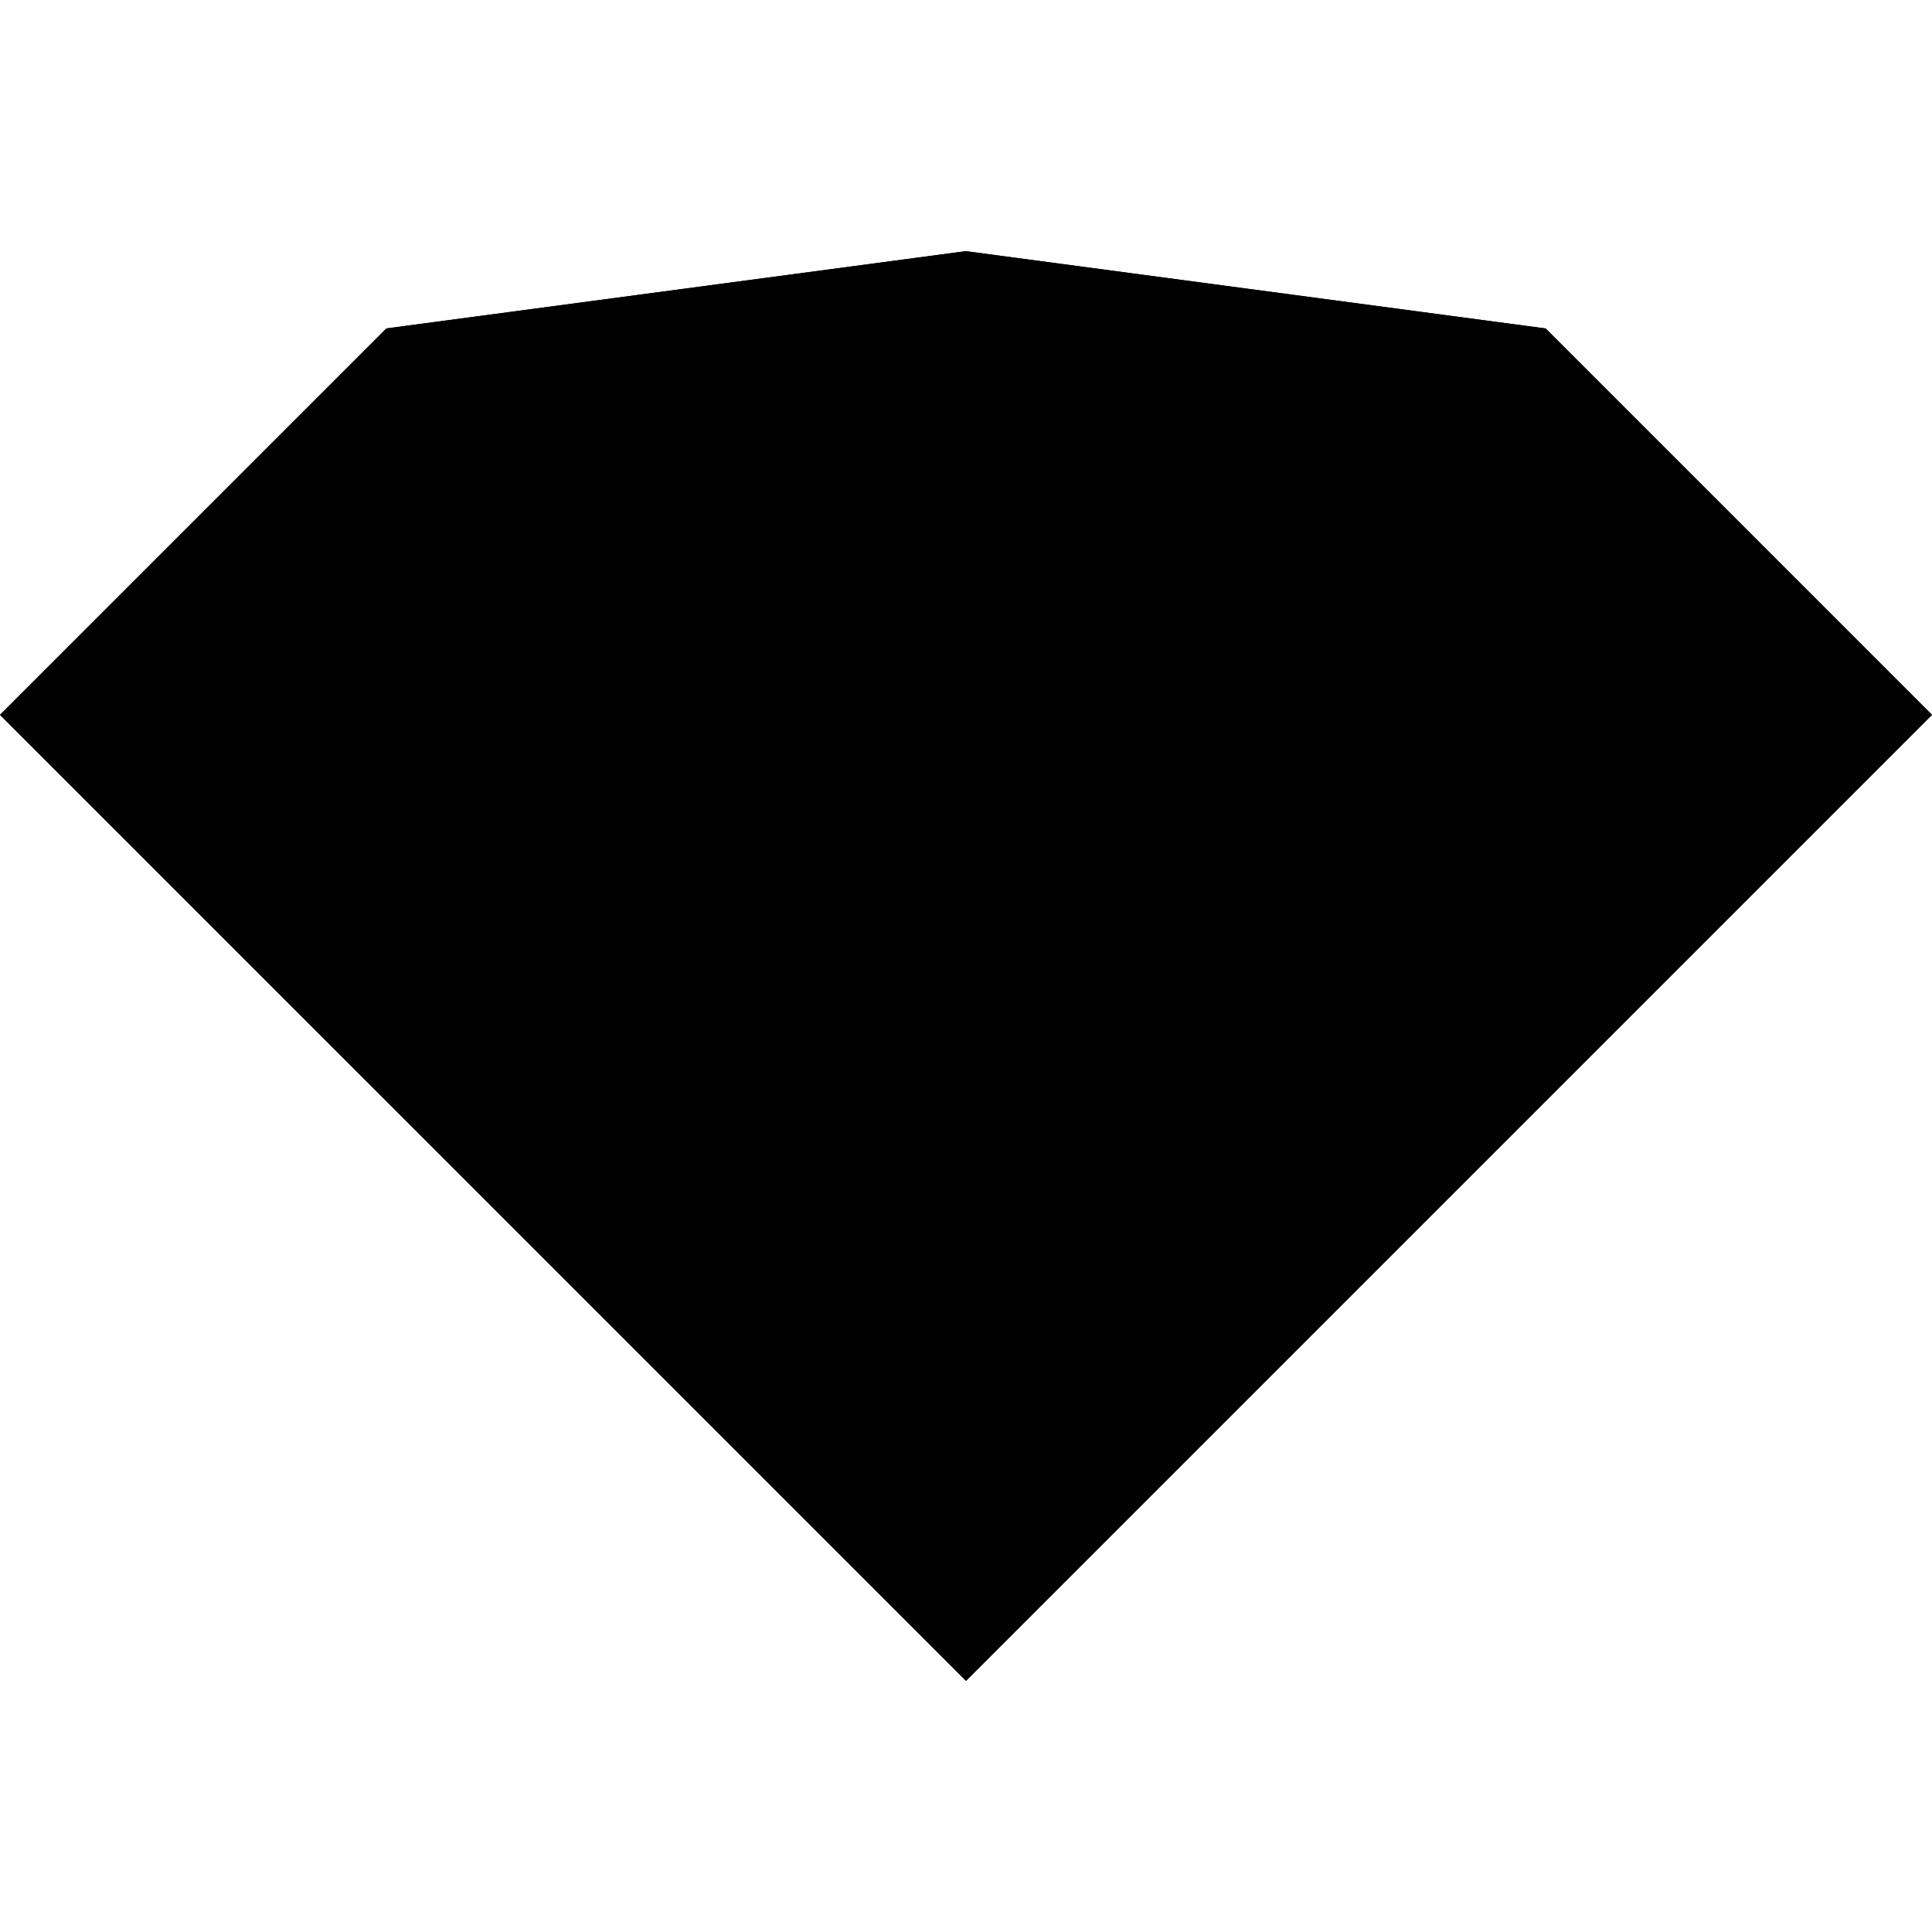 <svg xmlns="http://www.w3.org/2000/svg" width="100" height="100" viewBox="0 0 100 100" class="heroicon-diamond heroicon heroicons-lg">
    <polygon class="heroicon-diamond-shape heroicon-component-fill" points="20 17 50 13 80 17 100 37 50 87 0 37"></polygon>
    <path class="heroicon-diamond-sparkle heroicon-component-accent heroicon-component-fill" d="M72 36h1a5 5 0 0 0 5-5v-1a1 1 0 0 1 1-1 1 1 0 0 1 1 1v1a5 5 0 0 0 5 5h1a1 1 0 0 1 1 1 1 1 0 0 1-1 1h-1a5 5 0 0 0-5 5v1a1 1 0 0 1-1 1 1 1 0 0 1-1-1v-1a5 5 0 0 0-5-5h-1a1 1 0 0 1-1-1 1 1 0 0 1 1-1zM25 49a3 3 0 0 0 3-3 1 1 0 0 1 1-1 1 1 0 0 1 1 1 3 3 0 0 0 3 3 1 1 0 0 1 1 1 1 1 0 0 1-1 1 3 3 0 0 0-3 3 1 1 0 0 1-1 1 1 1 0 0 1-1-1 3 3 0 0 0-3-3 1 1 0 0 1-1-1 1 1 0 0 1 1-1z"></path>
    <path class="heroicon-shadows" d="M48.62 82.8L3.82 38h16.8l5.85 9.35A2 2 0 0 1 25 48a2 2 0 0 0 0 4 2 2 0 0 1 2 2 2 2 0 0 0 3.94.5l17.68 28.3zm2.76 0L76.88 42a4 4 0 0 1 .12 1v1a2 2 0 0 0 4 0v-1a4 4 0 0 1 4-4h1a2 2 0 0 0 1.73-1h8.44L51.38 82.8zM20 36H3.83L20 19.83V36zm60-16.17L96.17 36h-8.43A2 2 0 0 1 86 35h-1a4 4 0 0 1-4-4v-1a2 2 0 0 0-1-1.73v-8.44z"></path>
    <path class="heroicon-outline" fill-rule="nonzero" d="M20 17l30-4 30 4 20 20-50 50L0 37l20-20zm28.62 65.8L30.94 54.5A2 2 0 0 1 27 54a2 2 0 0 0-2-2 2 2 0 1 1 0-4 2 2 0 0 0 1.47-.65L20.63 38H3.82l44.79 44.8zm-17.4-29.72L50 83.1l26.4-42.23A4 4 0 0 0 73 39h-1c-.76 0-1.42-.42-1.76-1.04L21.8 38l5.18 8.28L27 46a2 2 0 1 1 4 0c0 1.1.9 2 2 2a2 2 0 1 1 0 4 2 2 0 0 0-1.77 1.08zm20.16 29.71L96.18 38h-8.45A2 2 0 0 1 86 39h-1a4 4 0 0 0-4 4v1a2 2 0 1 1-4 0v-1a4 4 0 0 0-.13-1L51.38 82.8zM21 36h.3l27.1-20.77L21 18.88V36zm29-20.74L22.95 36h47.32A2 2 0 0 1 72 35h1c.74 0 1.43-.2 2.03-.55L50 15.26zm1.6-.03l24.24 18.58A3.99 3.99 0 0 0 77 31v-1a2 2 0 0 1 2-2v-9.12l-27.4-3.65zM20 36V19.83L3.83 36H20zm60-16.17v8.44A2 2 0 0 1 81 30v1a4 4 0 0 0 4 4h1a1.99 1.99 0 0 1 1.74 1h8.43L80 19.83zM72 36a1 1 0 0 0-1 1 1 1 0 0 0 1 1h1a5 5 0 0 1 5 5v1a1 1 0 0 0 1 1 1 1 0 0 0 1-1v-1a5 5 0 0 1 5-5h1a1 1 0 0 0 1-1 1 1 0 0 0-1-1h-1a5 5 0 0 1-5-5v-1a1 1 0 0 0-1-1 1 1 0 0 0-1 1v1a5 5 0 0 1-5 5h-1zM25 49a1 1 0 0 0-1 1 1 1 0 0 0 1 1 3 3 0 0 1 3 3 1 1 0 0 0 1 1 1 1 0 0 0 1-1 3 3 0 0 1 3-3 1 1 0 0 0 1-1 1 1 0 0 0-1-1 3 3 0 0 1-3-3 1 1 0 0 0-1-1 1 1 0 0 0-1 1 3 3 0 0 1-3 3z"></path>
</svg>
